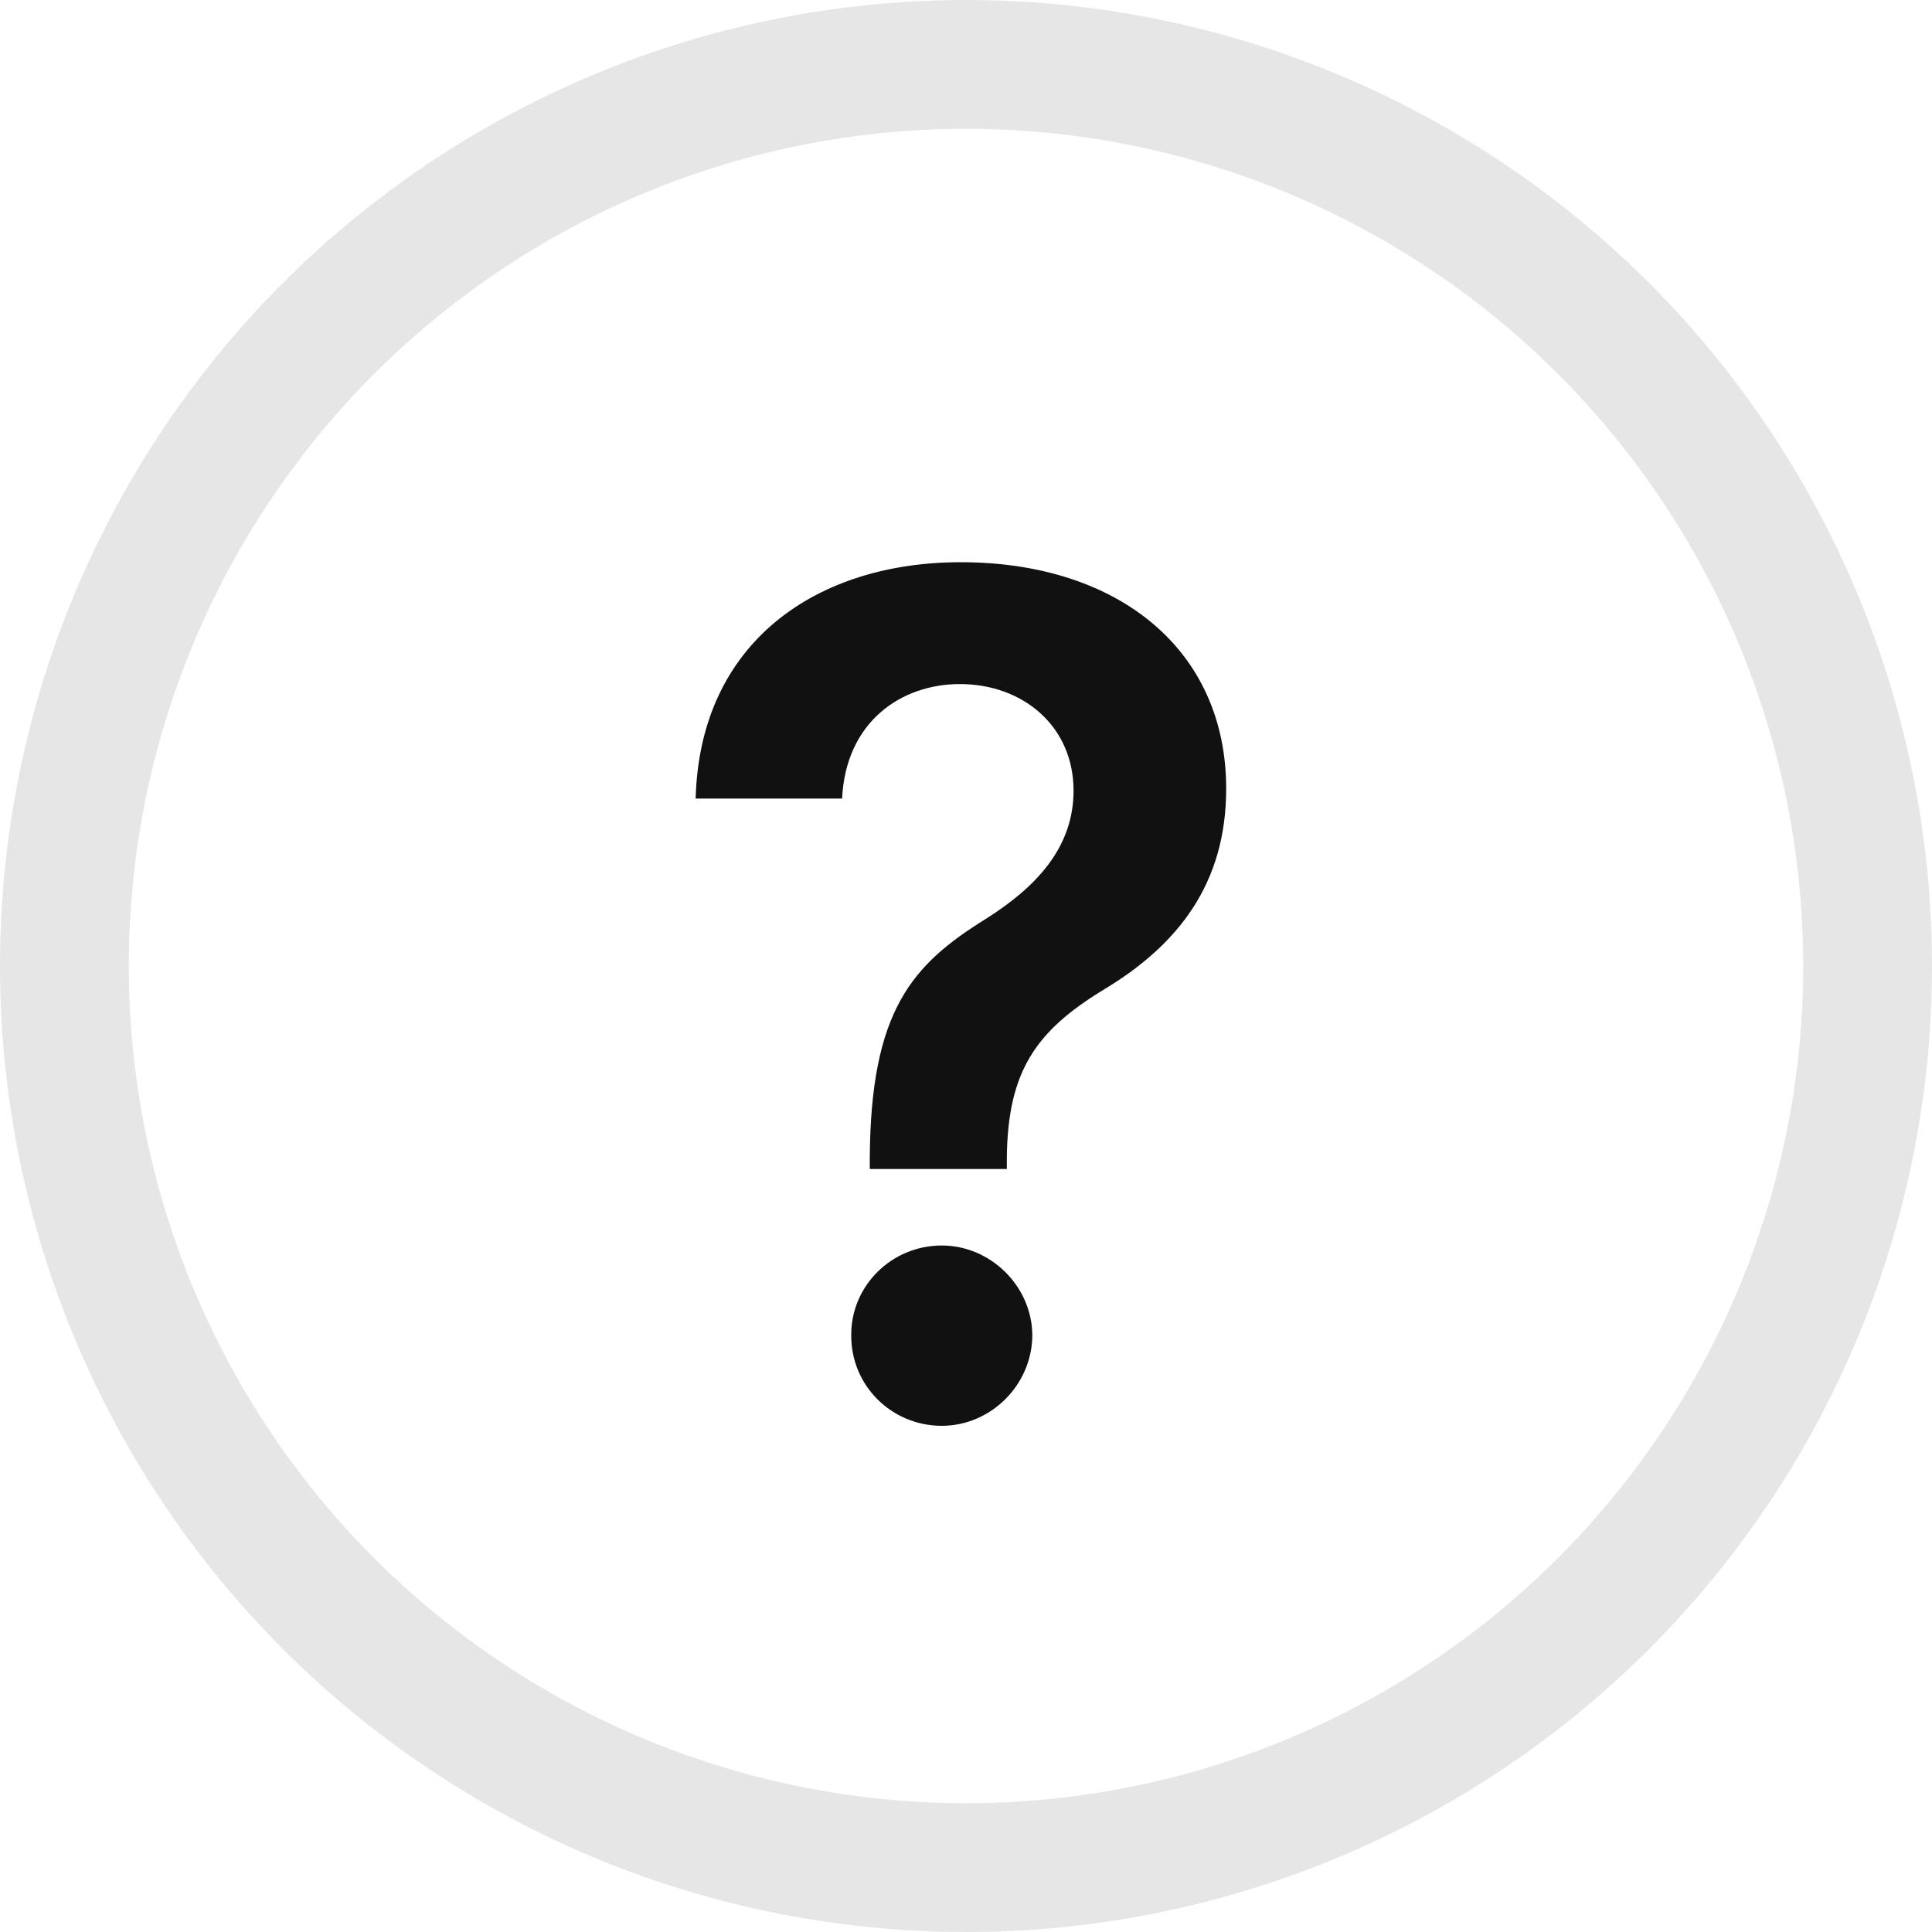 <svg width="15" height="15" viewBox="0 0 15 15" fill="none" xmlns="http://www.w3.org/2000/svg">
<circle cx="7.5" cy="7.5" r="7" stroke="#E6E6E6"/>
<path d="M6.753 9.076H7.817V8.993C7.823 8.315 8.044 8.005 8.565 7.686C9.153 7.334 9.52 6.855 9.52 6.123C9.52 5.043 8.68 4.365 7.459 4.365C6.34 4.365 5.433 4.985 5.401 6.2H6.538C6.567 5.599 7.002 5.311 7.452 5.311C7.941 5.311 8.335 5.637 8.335 6.139C8.335 6.586 8.037 6.893 7.651 7.136C7.085 7.488 6.759 7.842 6.753 8.993V9.076ZM7.312 11.07C7.689 11.07 8.012 10.757 8.015 10.367C8.012 9.984 7.689 9.67 7.312 9.67C6.922 9.67 6.606 9.984 6.609 10.367C6.606 10.757 6.922 11.07 7.312 11.07Z" fill="#111111"/>
</svg>
